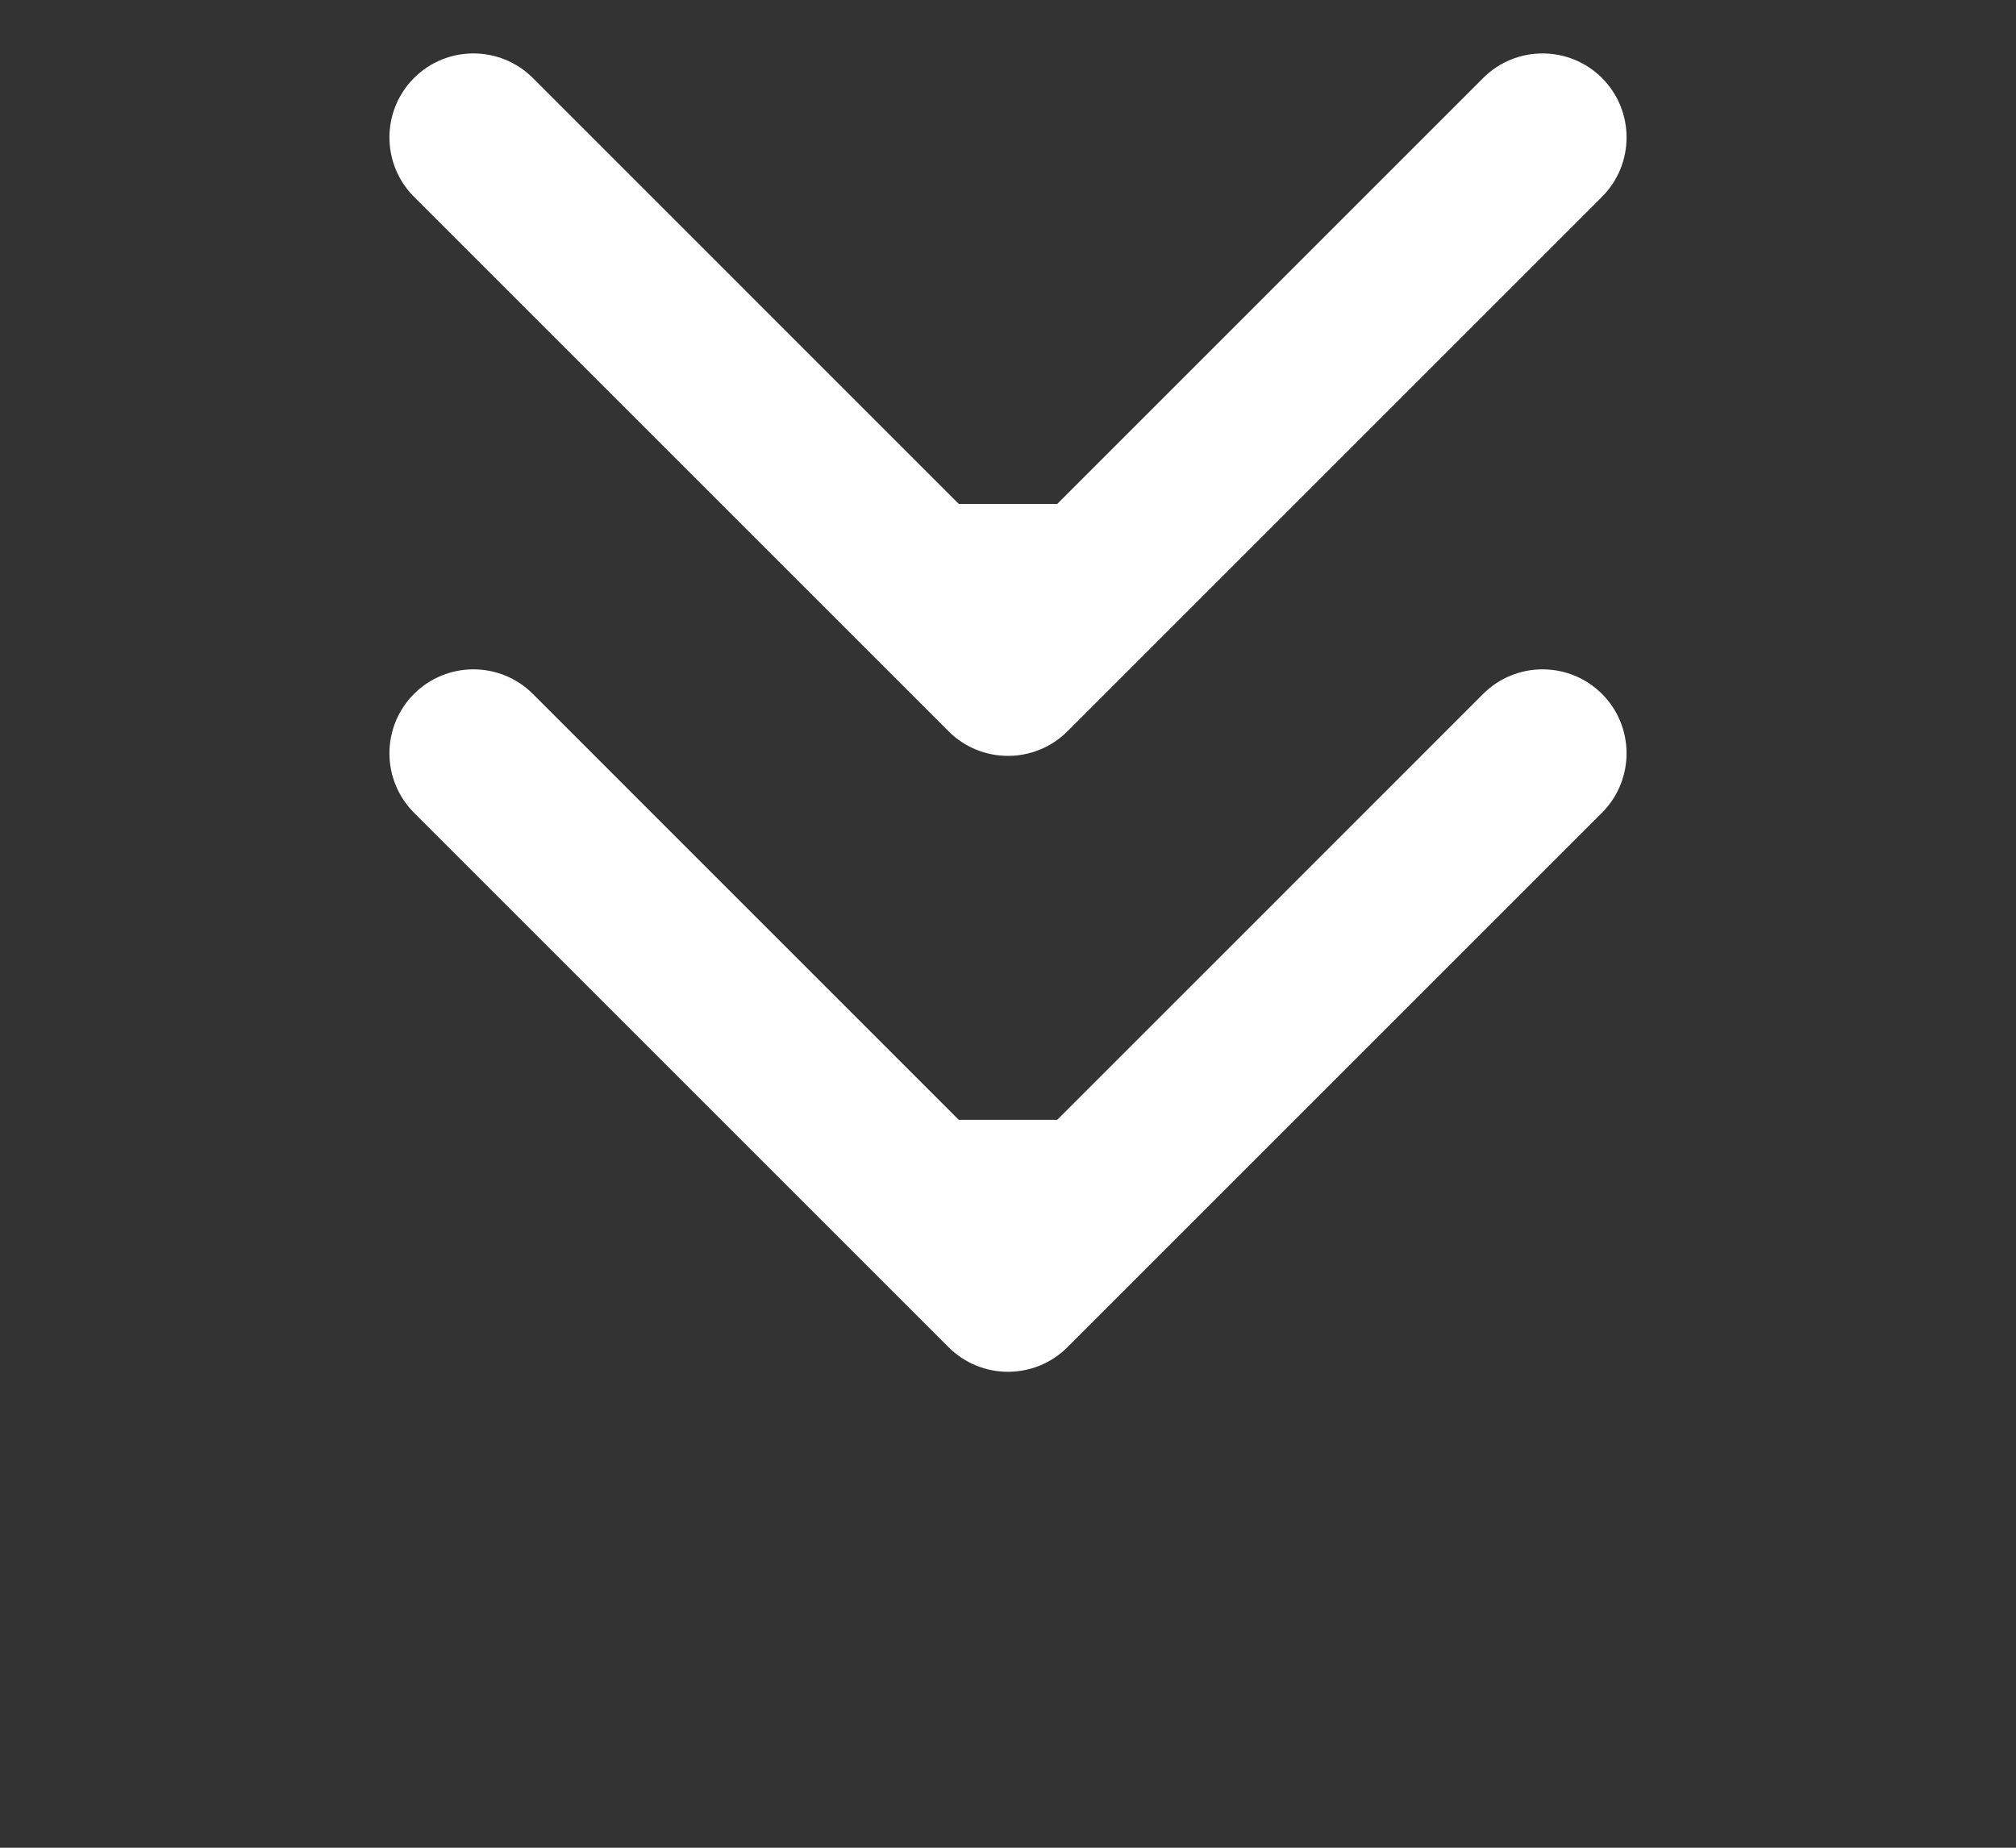 <svg width="36" height="33" viewBox="0 0 36 33" fill="none" xmlns="http://www.w3.org/2000/svg">
<rect x="0" y="0" width="36" height="33" fill="#333333" stroke="none"/>
<path d="M16.939 13.061C17.525 13.646 18.475 13.646 19.061 13.061L28.607 3.515C29.192 2.929 29.192 1.979 28.607 1.393C28.021 0.808 27.071 0.808 26.485 1.393L18 9.879L9.515 1.393C8.929 0.808 7.979 0.808 7.393 1.393C6.808 1.979 6.808 2.929 7.393 3.515L16.939 13.061ZM16.5 9L16.5 12L19.5 12L19.5 9L16.5 9Z" fill="white"/>
<path d="M16.939 24.061C17.525 24.646 18.475 24.646 19.061 24.061L28.607 14.515C29.192 13.929 29.192 12.979 28.607 12.393C28.021 11.808 27.071 11.808 26.485 12.393L18 20.879L9.515 12.393C8.929 11.808 7.979 11.808 7.393 12.393C6.808 12.979 6.808 13.929 7.393 14.515L16.939 24.061ZM16.5 20L16.5 23L19.5 23L19.5 20L16.5 20Z" fill="white"/>
</svg>
